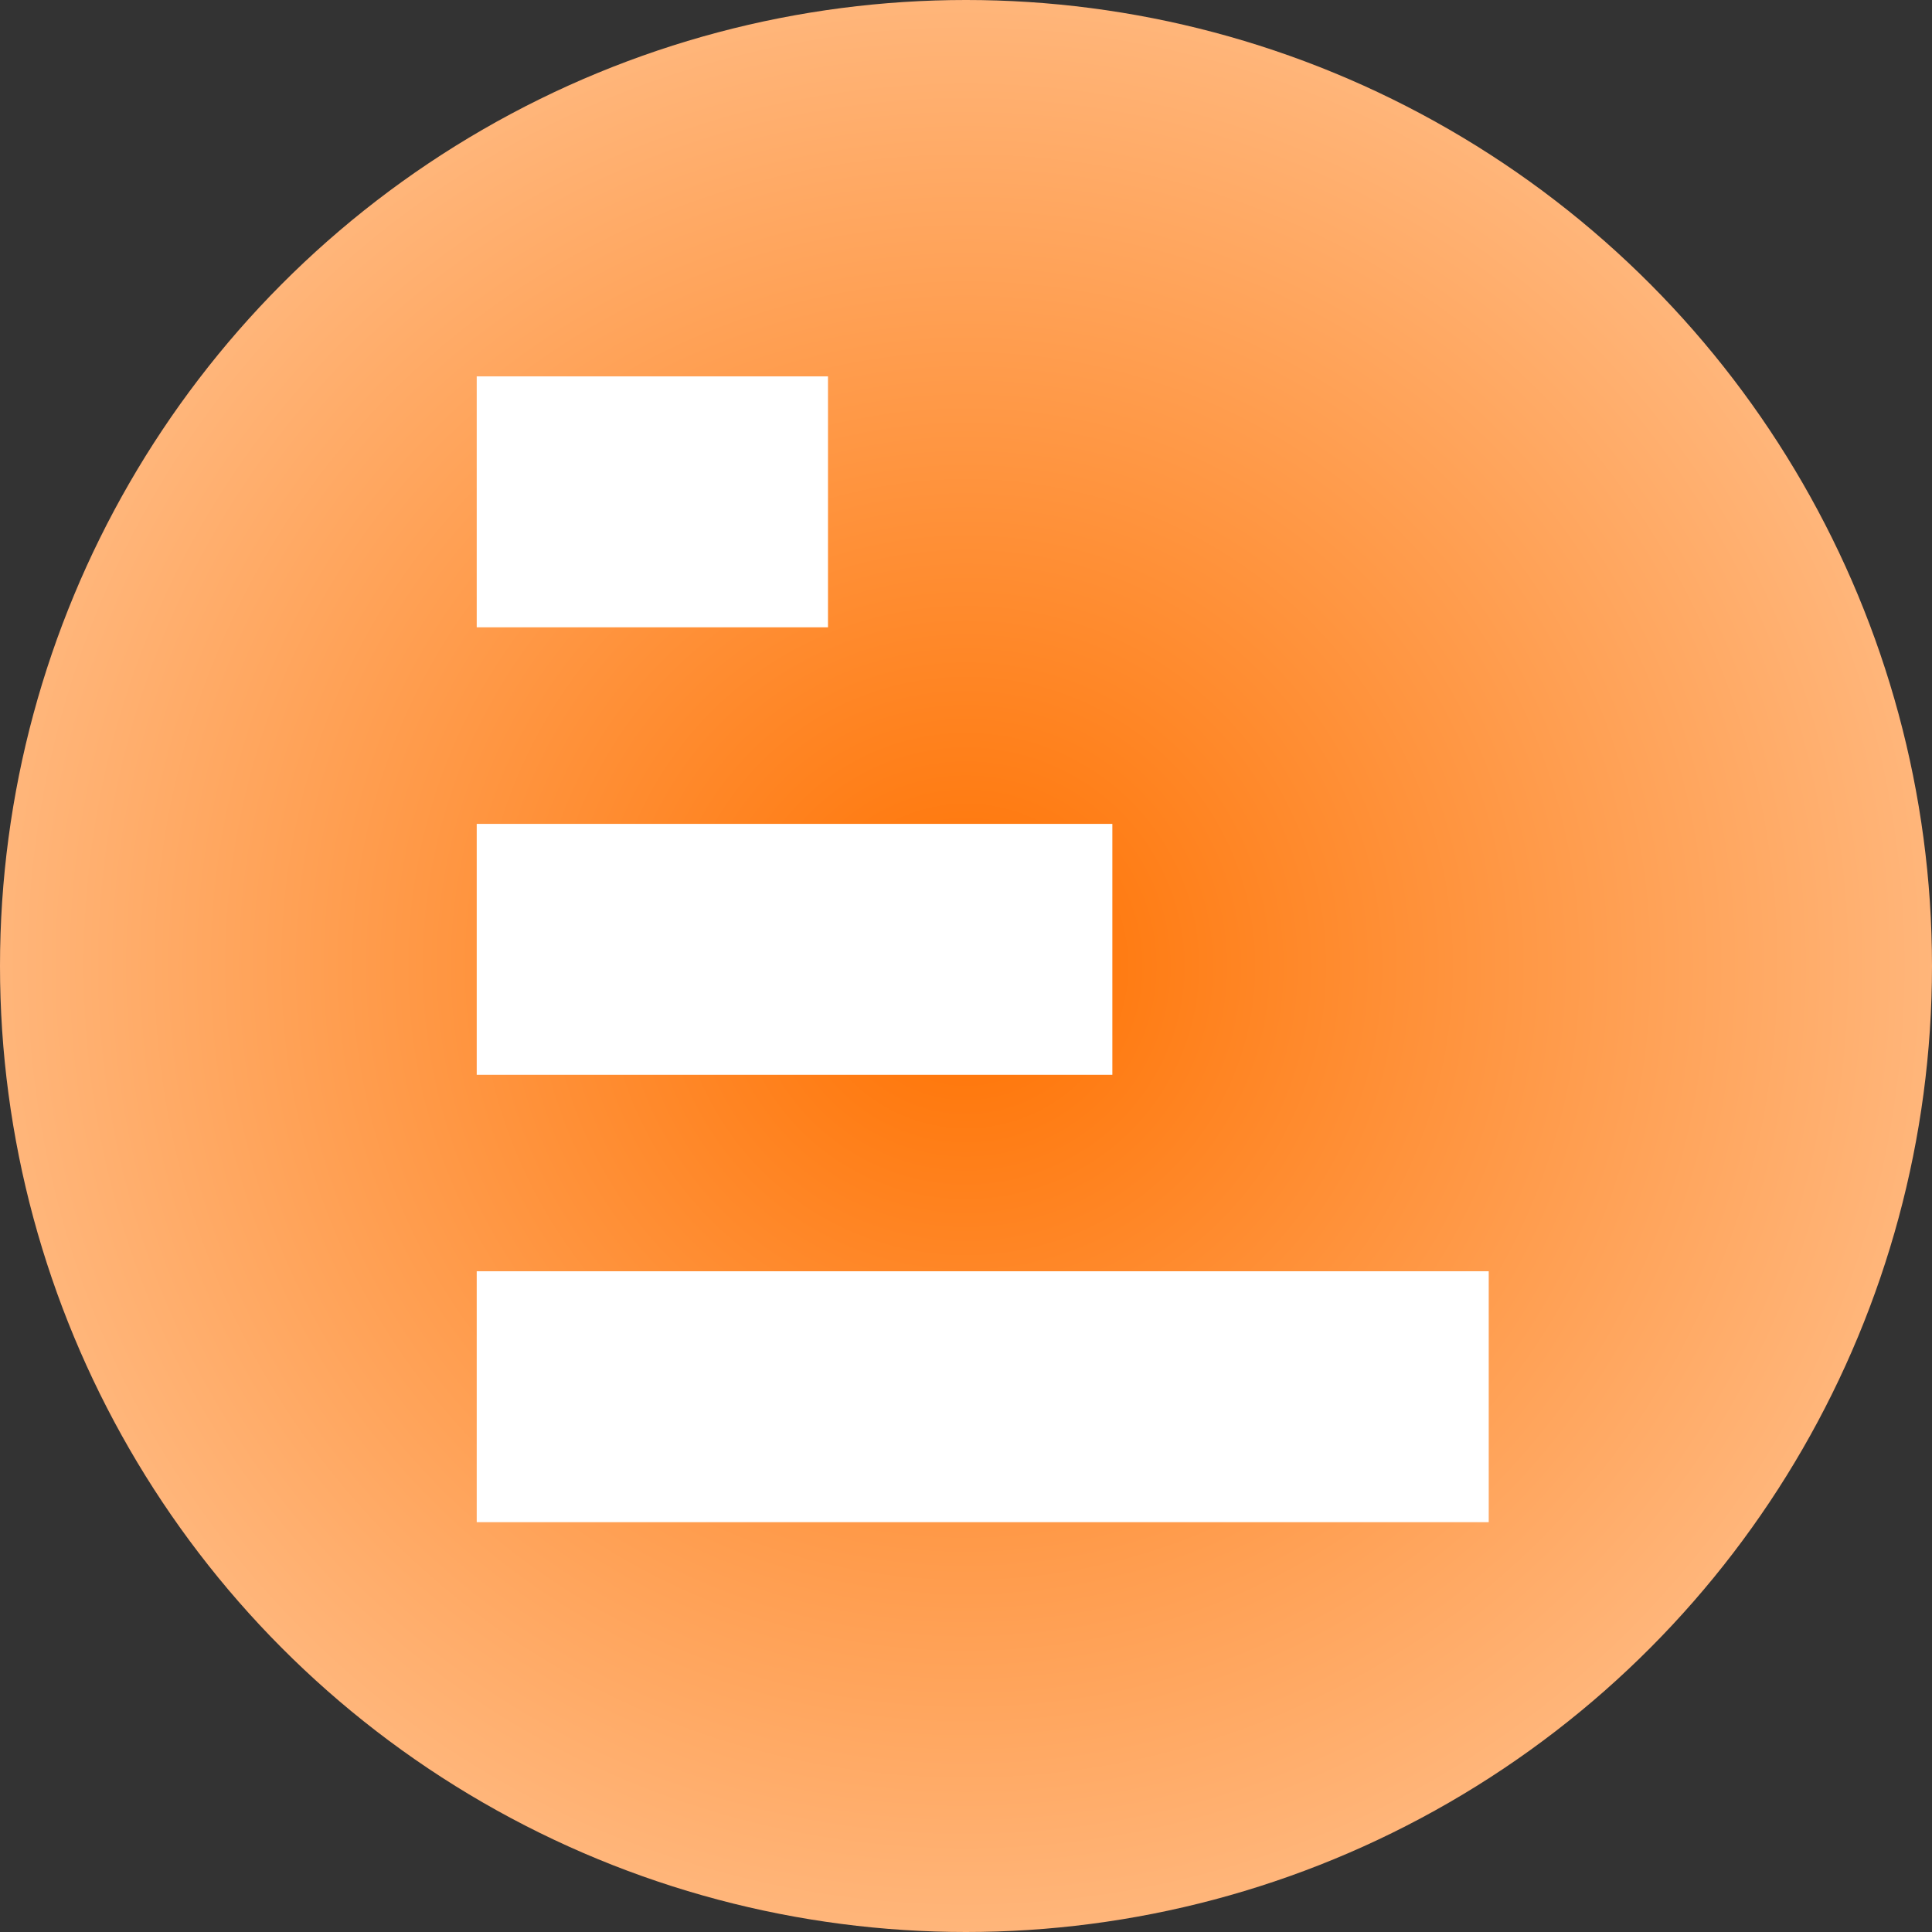 <svg width="16" height="16" viewBox="0 0 16 16" fill="none" xmlns="http://www.w3.org/2000/svg">
<rect x="0" y="0" width="16" height="16" fill="#333333" stroke="none"/>
<circle cx="8" cy="8" r="8" fill="url(#paint0_radial_4003_8646)"/>
<rect x="3.948" y="3.117" width="2.909" height="2.078" fill="white"/>
<rect x="3.948" y="6.823" width="5.264" height="2.078" fill="white"/>
<rect x="3.948" y="10.528" width="8.381" height="2.078" fill="white"/>
<defs>
<radialGradient id="paint0_radial_4003_8646" cx="0" cy="0" r="1" gradientUnits="userSpaceOnUse" gradientTransform="translate(8 8) rotate(90) scale(8)">
<stop stop-color="#FF7100"/>
<stop offset="1" stop-color="#FFB67B"/>
</radialGradient>
</defs>
</svg>
